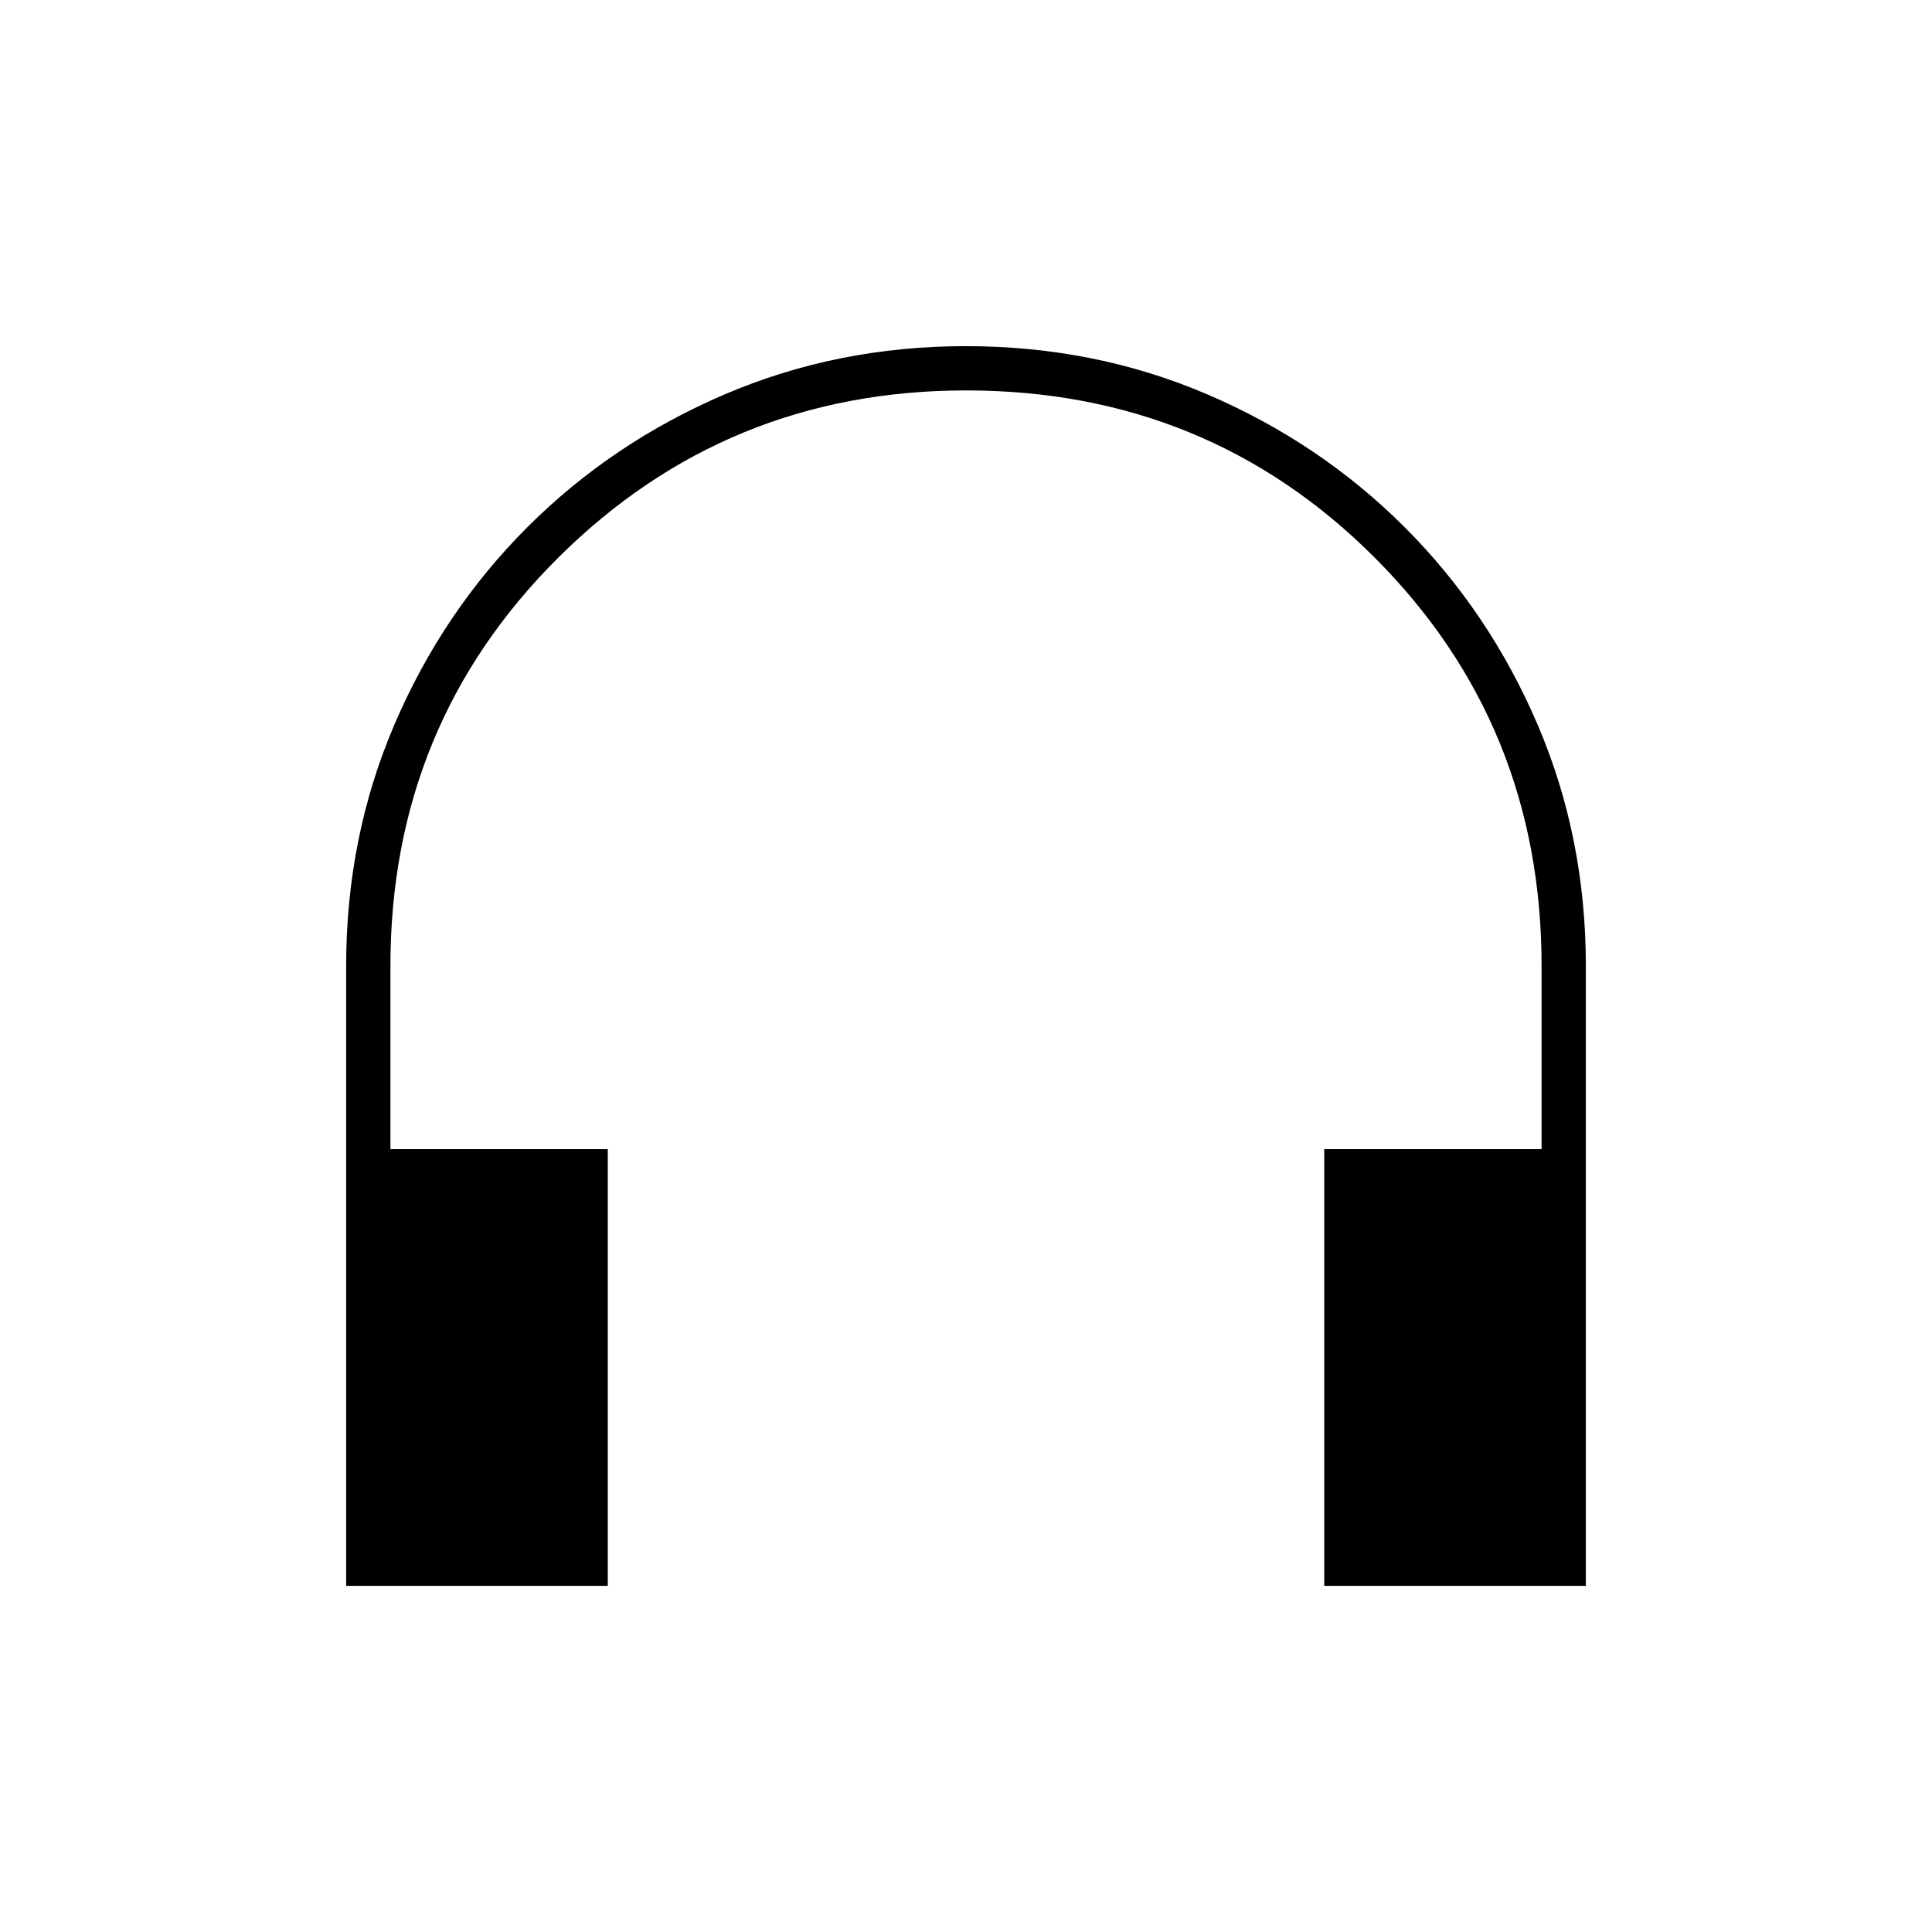 <svg xmlns="http://www.w3.org/2000/svg" width="48" height="48"><path d="M8.6 39.4V24q0-3.2 1.2-6t3.3-4.9Q15.2 11 18 9.8q2.8-1.2 6-1.2t6 1.2q2.8 1.2 4.9 3.3 2.1 2.1 3.3 4.9 1.2 2.8 1.2 6v15.4h-6.5V28.55h5.4V24q0-6-4.15-10.15T24 9.7q-5.95 0-10.125 4.15T9.7 24v4.55h5.4V39.4z"/></svg>